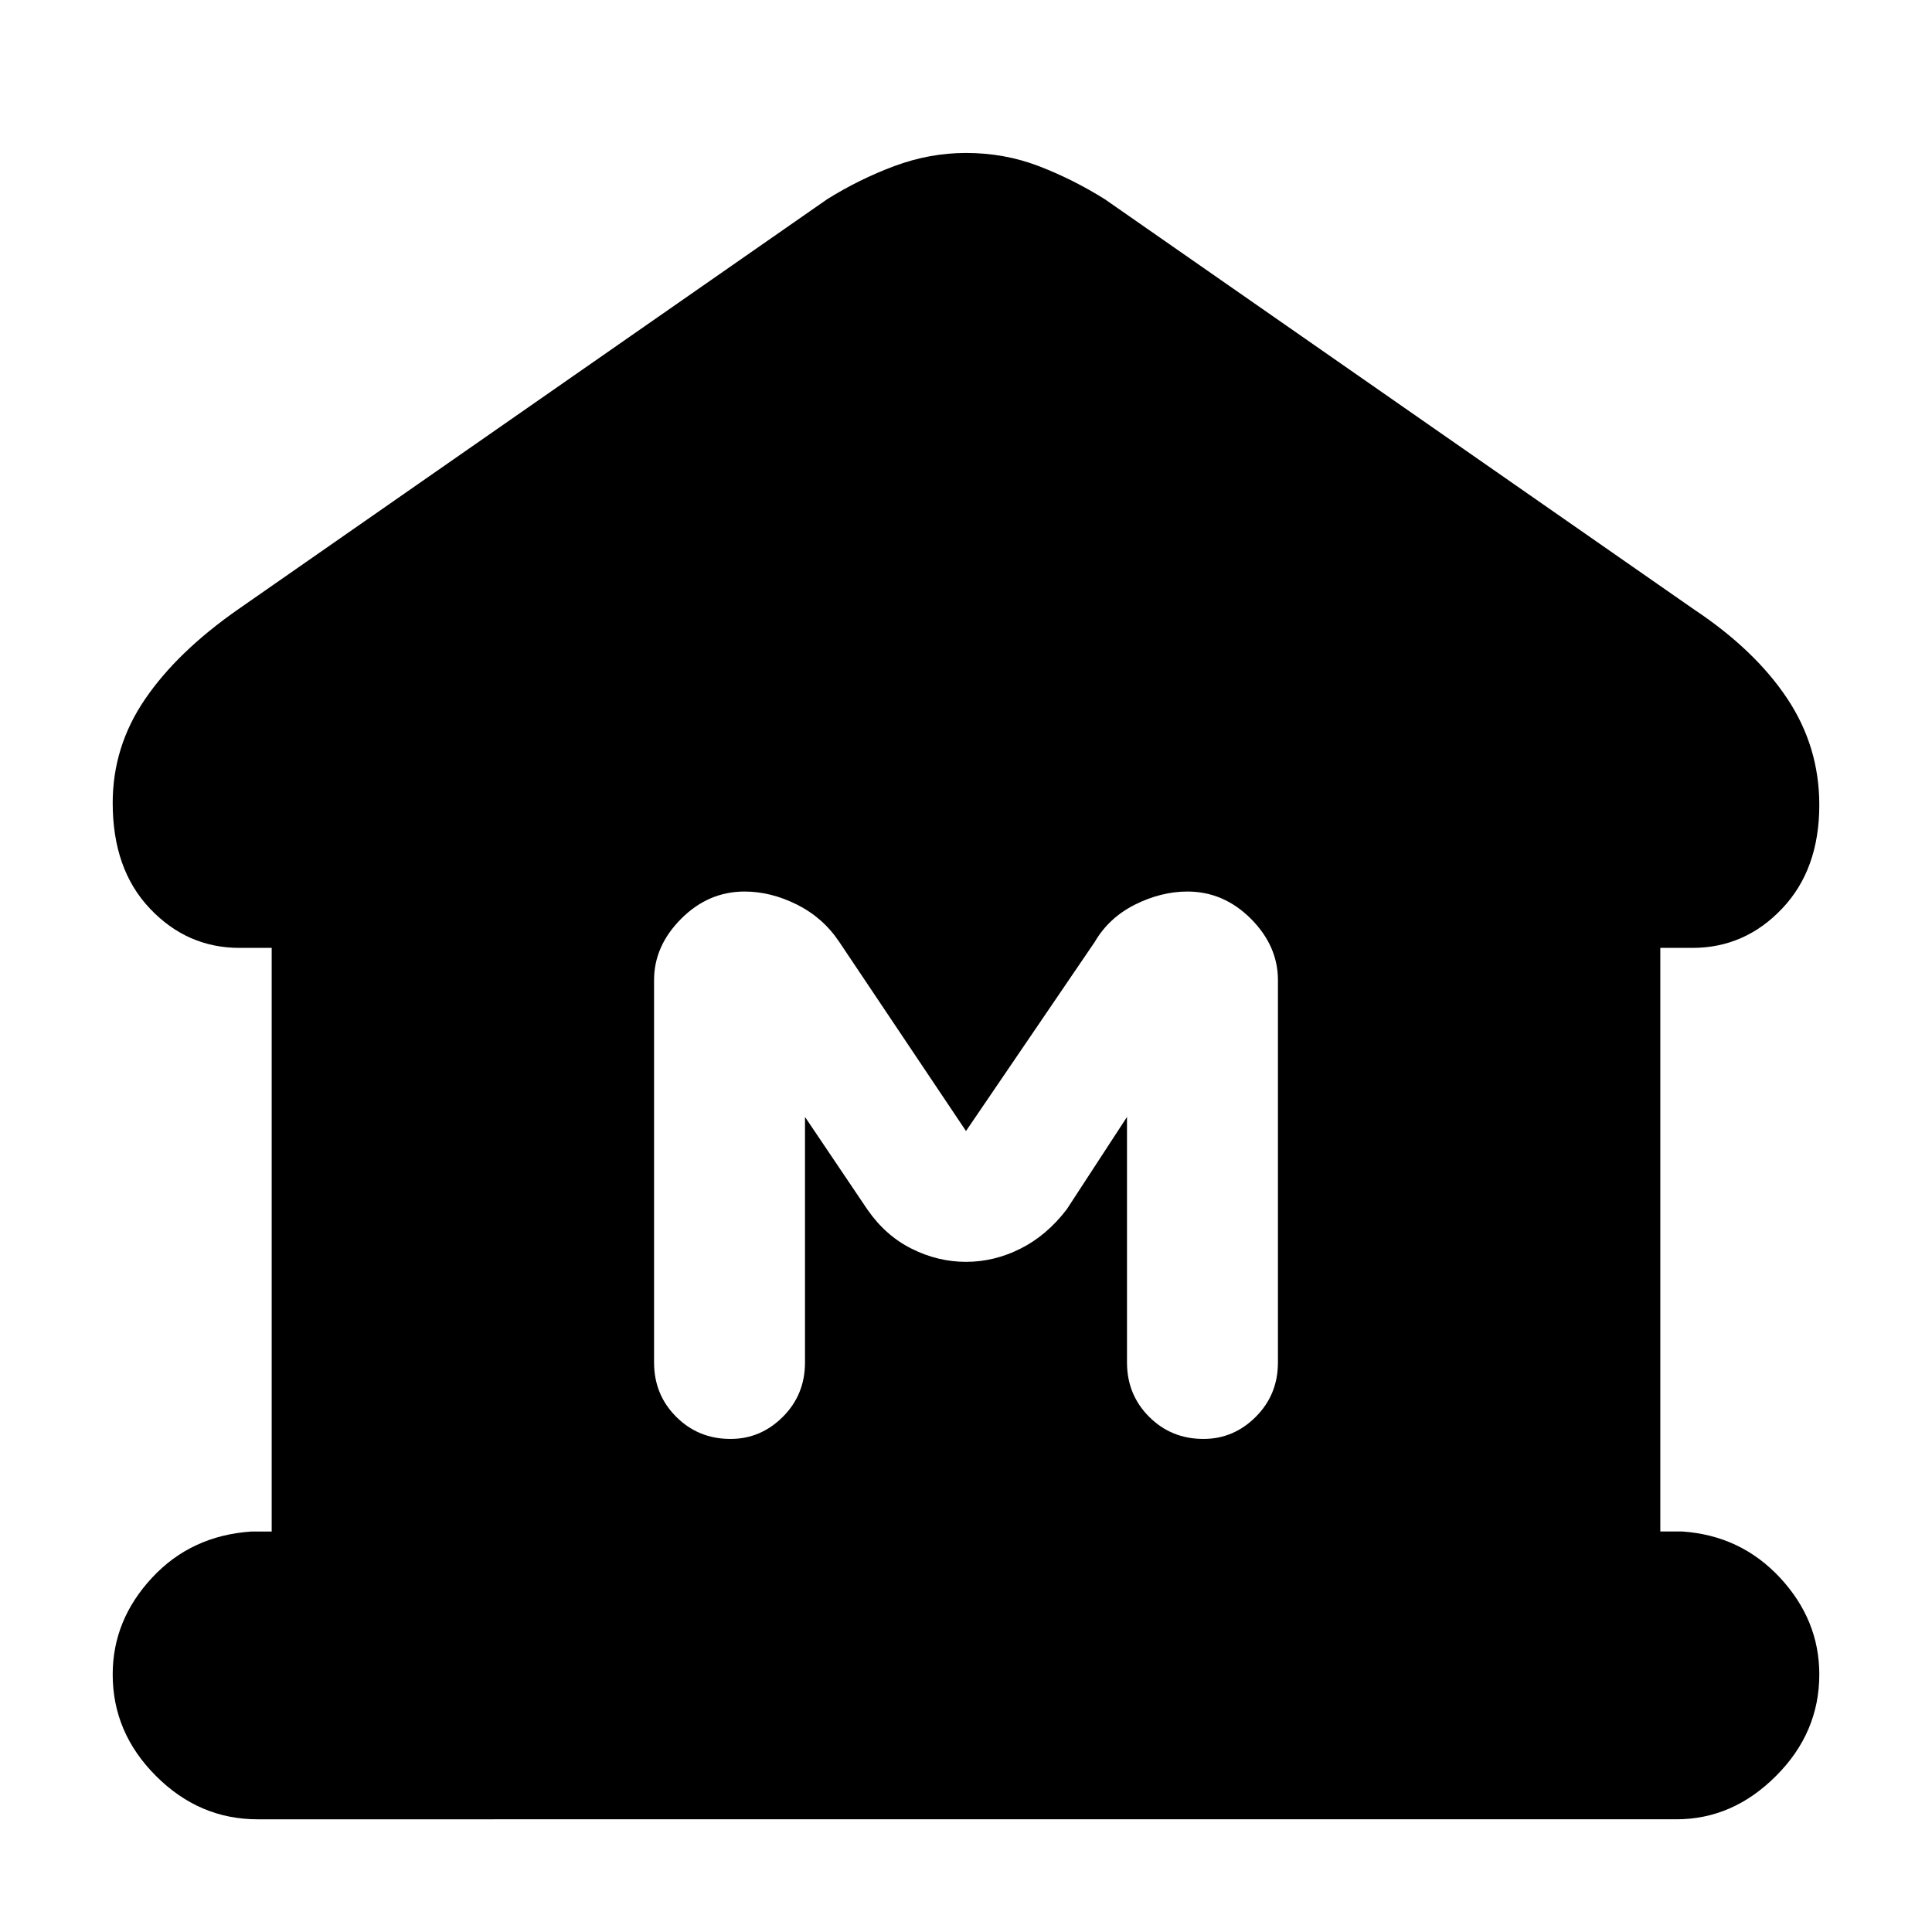 <svg xmlns="http://www.w3.org/2000/svg" height="24" width="24"><path d="M3.2 22.6q-.725 0-1.262-.538Q1.4 21.525 1.4 20.8q0-.675.488-1.2.487-.525 1.237-.575h.25v-7.25h-.4q-.65 0-1.112-.488Q1.4 10.8 1.4 9.975q0-.7.4-1.287.4-.588 1.15-1.113l7.325-5.1q.4-.25.838-.413Q11.55 1.9 12 1.9q.475 0 .9.162.425.163.825.413l7.325 5.1q.75.5 1.15 1.1.4.6.4 1.325 0 .8-.462 1.287-.463.488-1.113.488h-.4v7.25h.275q.725.05 1.213.575.487.525.487 1.2 0 .725-.538 1.262-.537.538-1.237.538Zm5.875-4.725q.375 0 .65-.275t.275-.675v-3.05l.775 1.15q.225.325.55.487.325.163.675.163.35 0 .675-.163.325-.162.575-.487l.75-1.15v3.05q0 .4.275.675t.675.275q.375 0 .65-.275t.275-.675v-4.75q0-.425-.337-.763-.338-.337-.788-.337-.325 0-.65.162-.325.163-.5.463L12 14.05l-1.575-2.35q-.2-.3-.525-.463-.325-.162-.65-.162-.45 0-.787.337-.338.338-.338.763v4.75q0 .4.275.675t.675.275Z"/></svg>